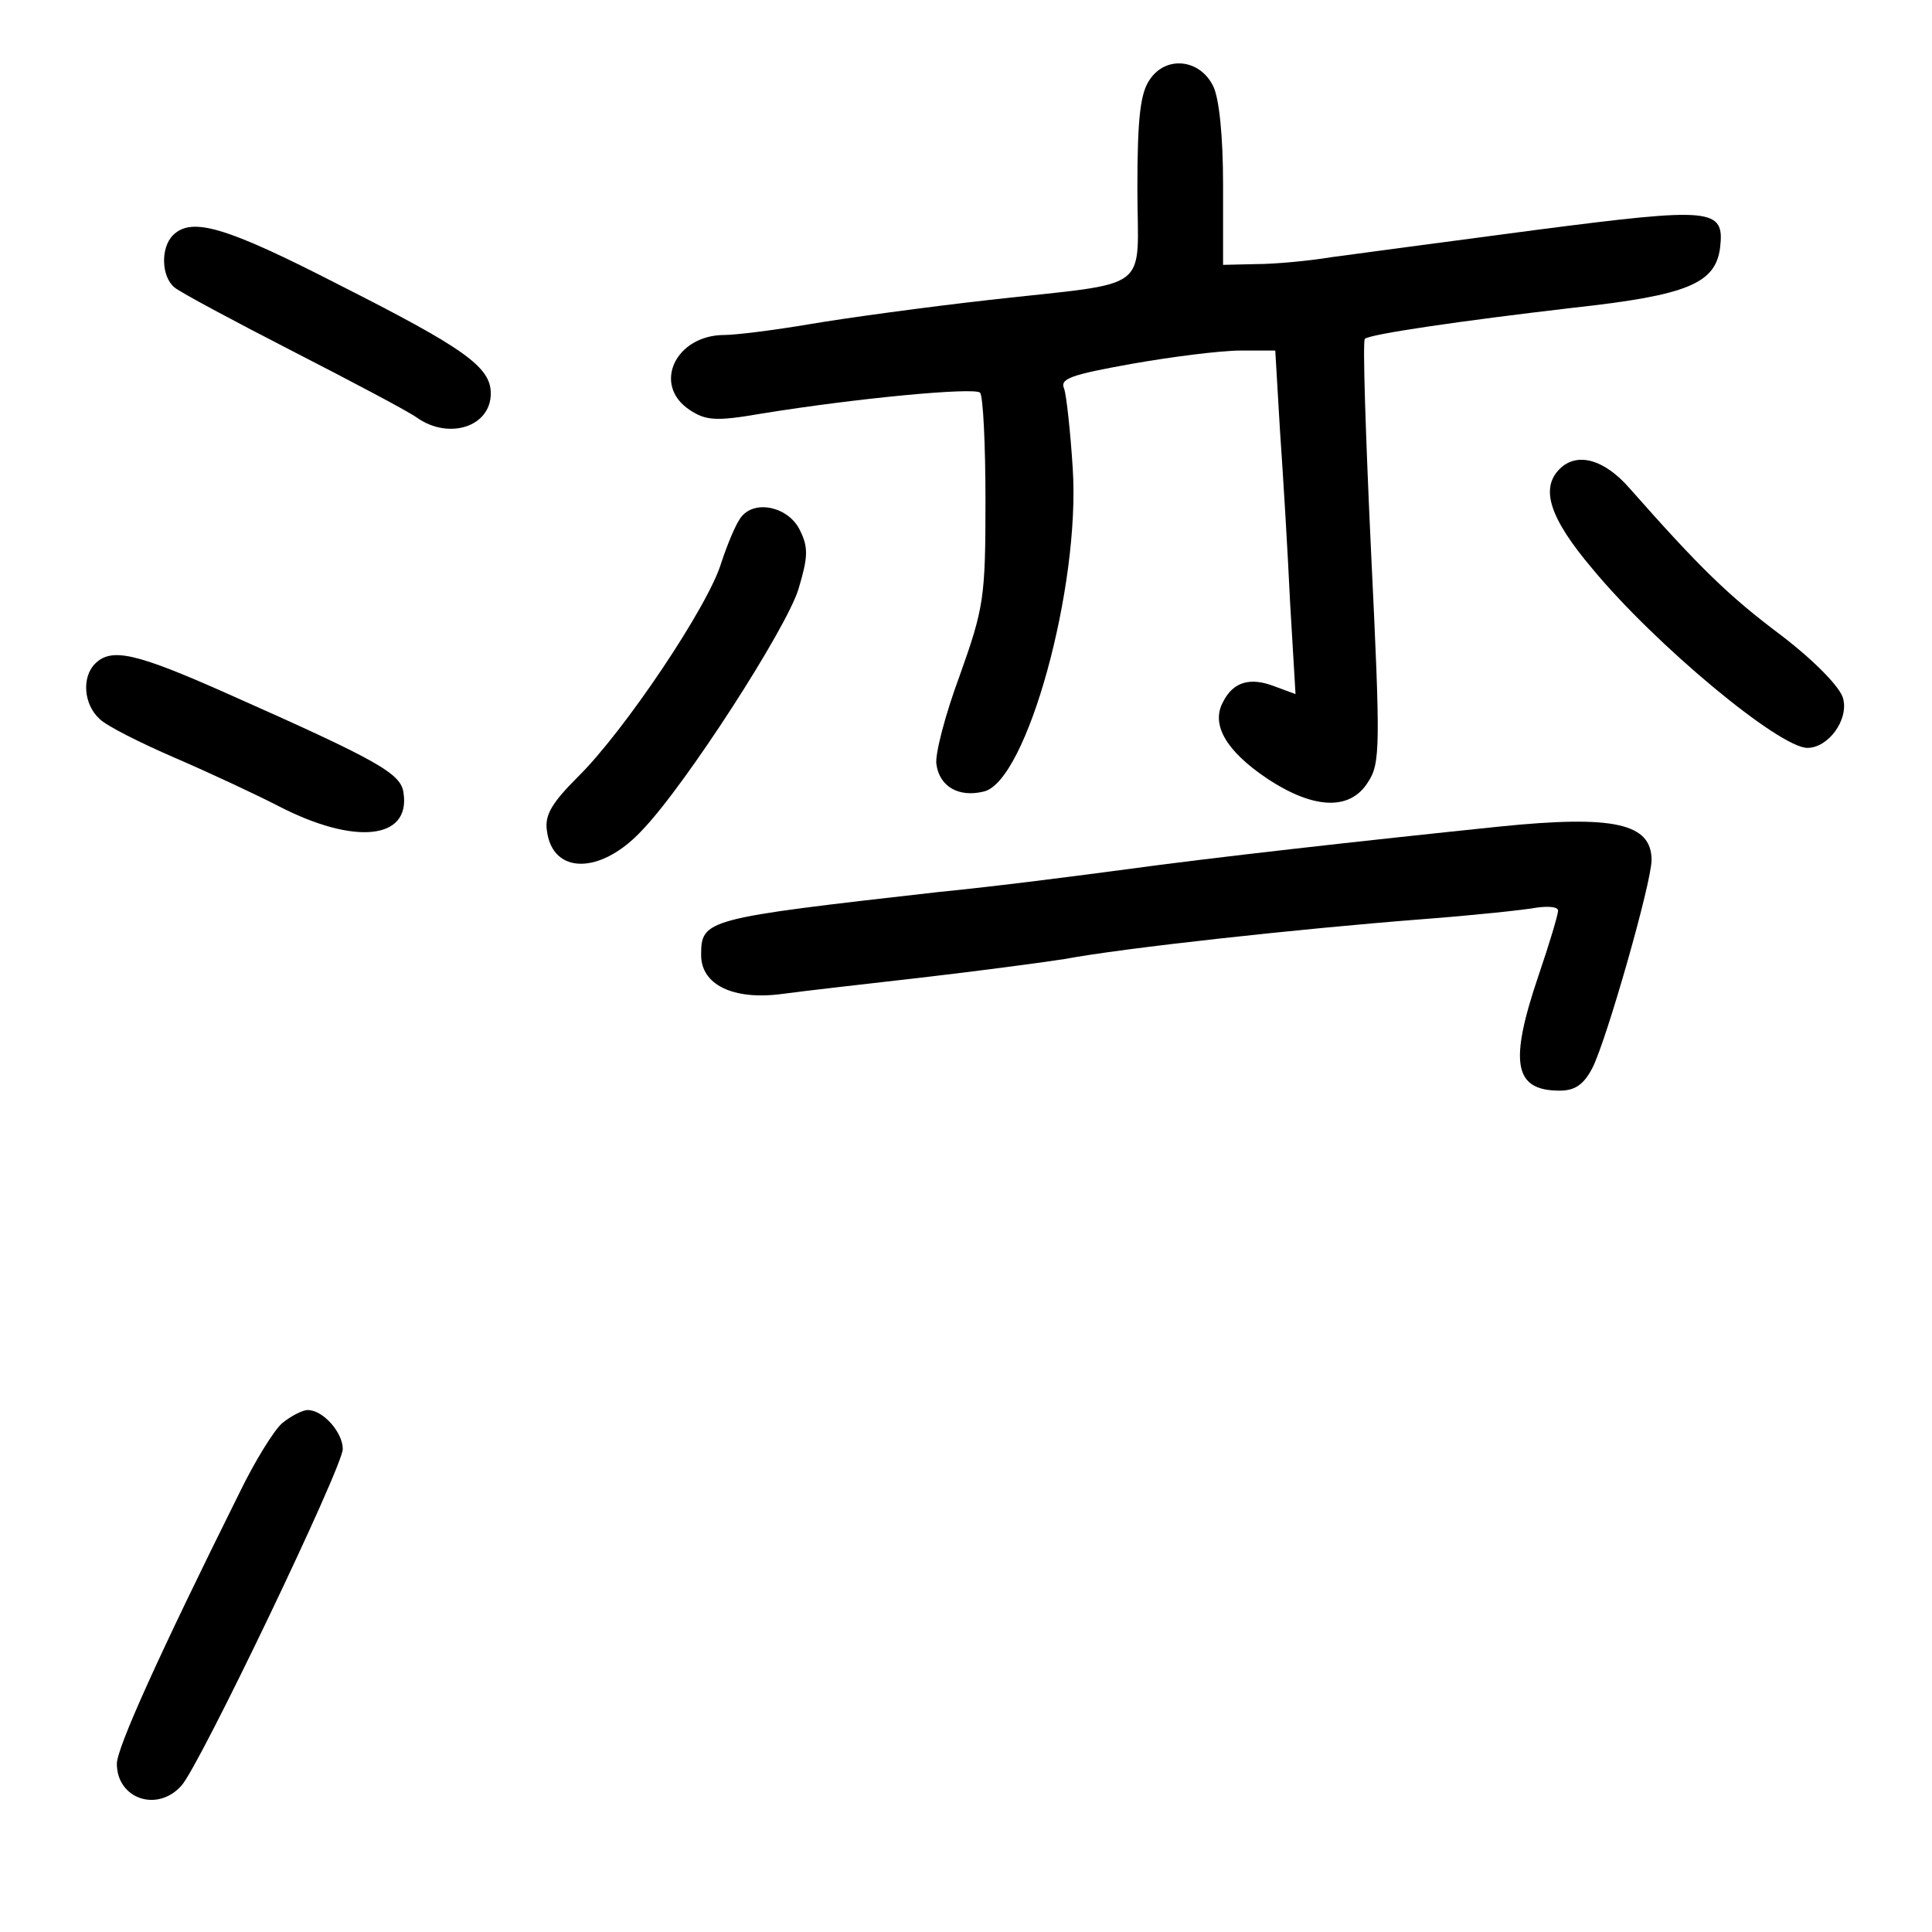 <?xml version="1.0" standalone="no"?>
<!DOCTYPE svg PUBLIC "-//W3C//DTD SVG 20010904//EN"
 "http://www.w3.org/TR/2001/REC-SVG-20010904/DTD/svg10.dtd">
<svg version="1.0" xmlns="http://www.w3.org/2000/svg"
 width="248pt" height="248pt" viewBox="0 0 248 248"
 preserveAspectRatio="xMidYMid meet">
<g transform="translate(0,248) scale(0.1,-0.1)"
fill="#000000" stroke="none">
<path d="M1476 2378 c-12 -17 -16 -48 -16 -139 0 -137 23 -120 -190 -144 -80
-9 -183 -23 -230 -31 -47 -8 -96 -14 -110 -14 -63 0 -93 -64 -45 -96 21 -14
34 -15 92 -5 123 20 273 34 281 27 4 -4 7 -67 7 -139 0 -124 -2 -137 -33 -224
-19 -51 -32 -102 -30 -114 4 -29 29 -43 61 -35 55 13 124 263 114 415 -3 47
-8 93 -11 102 -6 13 9 18 87 32 51 9 114 17 139 17 l45 0 6 -102 c4 -57 10
-156 13 -221 l7 -118 -27 10 c-31 12 -53 6 -66 -20 -16 -29 4 -63 56 -98 60
-40 107 -42 130 -5 16 24 16 46 4 295 -7 149 -11 272 -8 274 6 6 122 23 268
40 146 16 182 31 188 77 6 51 -10 52 -235 23 -114 -15 -233 -31 -263 -35 -30
-5 -74 -9 -97 -9 l-43 -1 0 103 c0 62 -5 112 -13 127 -17 34 -60 39 -81 8z"/>
<path d="M222 2178 c-16 -16 -15 -53 2 -67 7 -6 76 -43 152 -82 76 -39 148
-77 159 -85 41 -29 95 -12 95 31 0 34 -34 58 -194 139 -146 75 -190 88 -214
64z"/>
<path d="M2002 1878 c-25 -25 -13 -63 42 -128 81 -98 240 -230 276 -230 27 0
53 36 46 63 -3 14 -36 48 -79 81 -68 51 -104 86 -195 189 -33 38 -68 47 -90
25z"/>
<path d="M952 1817 c-7 -8 -18 -35 -26 -59 -16 -55 -125 -217 -184 -275 -33
-33 -43 -49 -40 -69 7 -57 69 -57 122 0 56 58 186 260 201 310 12 40 13 53 2
75 -14 30 -57 40 -75 18z"/>
<path d="M122 1628 c-17 -17 -15 -52 6 -71 9 -9 53 -31 97 -50 44 -19 104 -47
133 -62 97 -50 169 -43 160 17 -3 25 -31 41 -227 128 -117 52 -148 59 -169 38z"/>
<path d="M1925 1419 c-174 -18 -371 -40 -480 -55 -60 -8 -168 -22 -240 -29
-300 -34 -305 -35 -305 -81 0 -38 41 -58 103 -50 29 4 109 13 179 21 69 8 153
19 185 24 74 14 303 39 458 51 66 5 132 12 148 15 15 2 27 1 27 -4 0 -5 -11
-42 -25 -83 -38 -112 -32 -148 27 -148 20 0 31 8 42 29 18 35 76 238 76 267 0
47 -48 58 -195 43z"/>
<path d="M362 653 c-11 -10 -35 -49 -54 -88 -105 -211 -158 -329 -158 -349 0
-45 52 -63 83 -28 23 25 207 409 207 432 0 21 -25 50 -45 50 -7 0 -22 -8 -33
-17z"/>
</g>
</svg>
